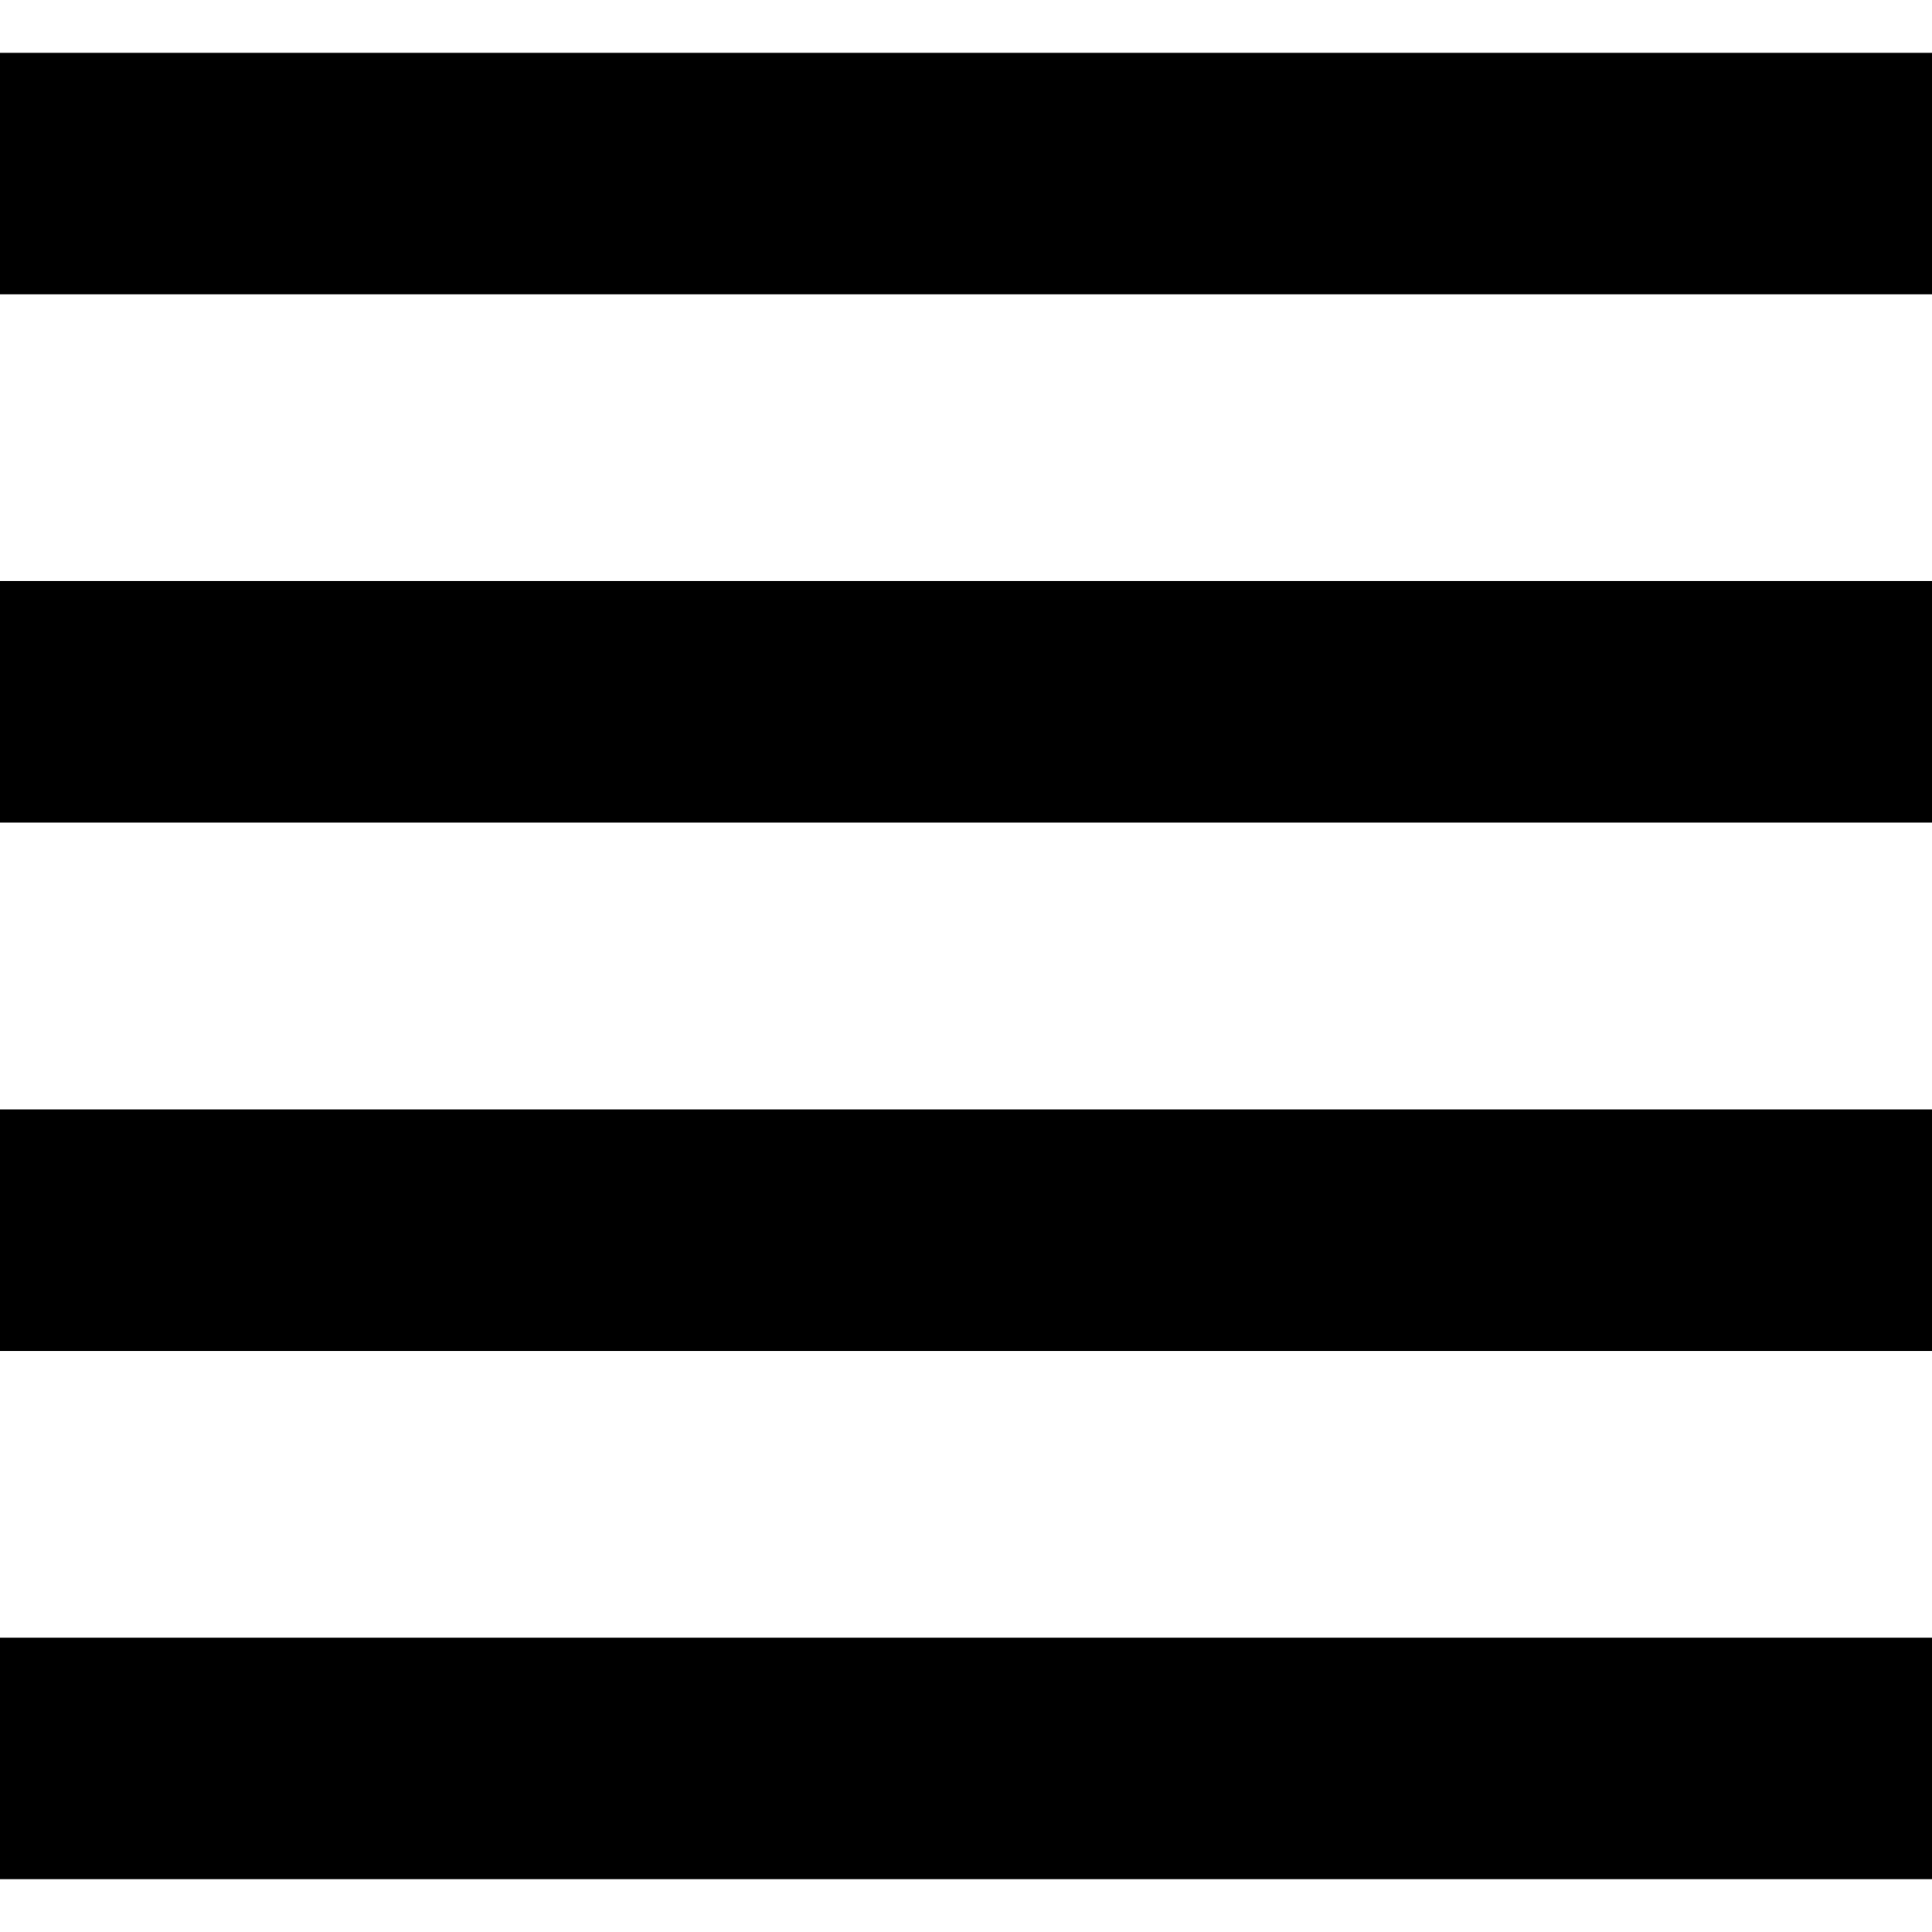 <svg width="512" height="512" viewBox="0 0 512 512" fill="none" xmlns="http://www.w3.org/2000/svg">
<path fill-rule="evenodd" clip-rule="evenodd" d="M512 14V78H0V14H512ZM512 218V154H0V218H512ZM512 358V294H0V358H512ZM512 498V434H0V498H512Z" fill="currentColor"/>
</svg>
